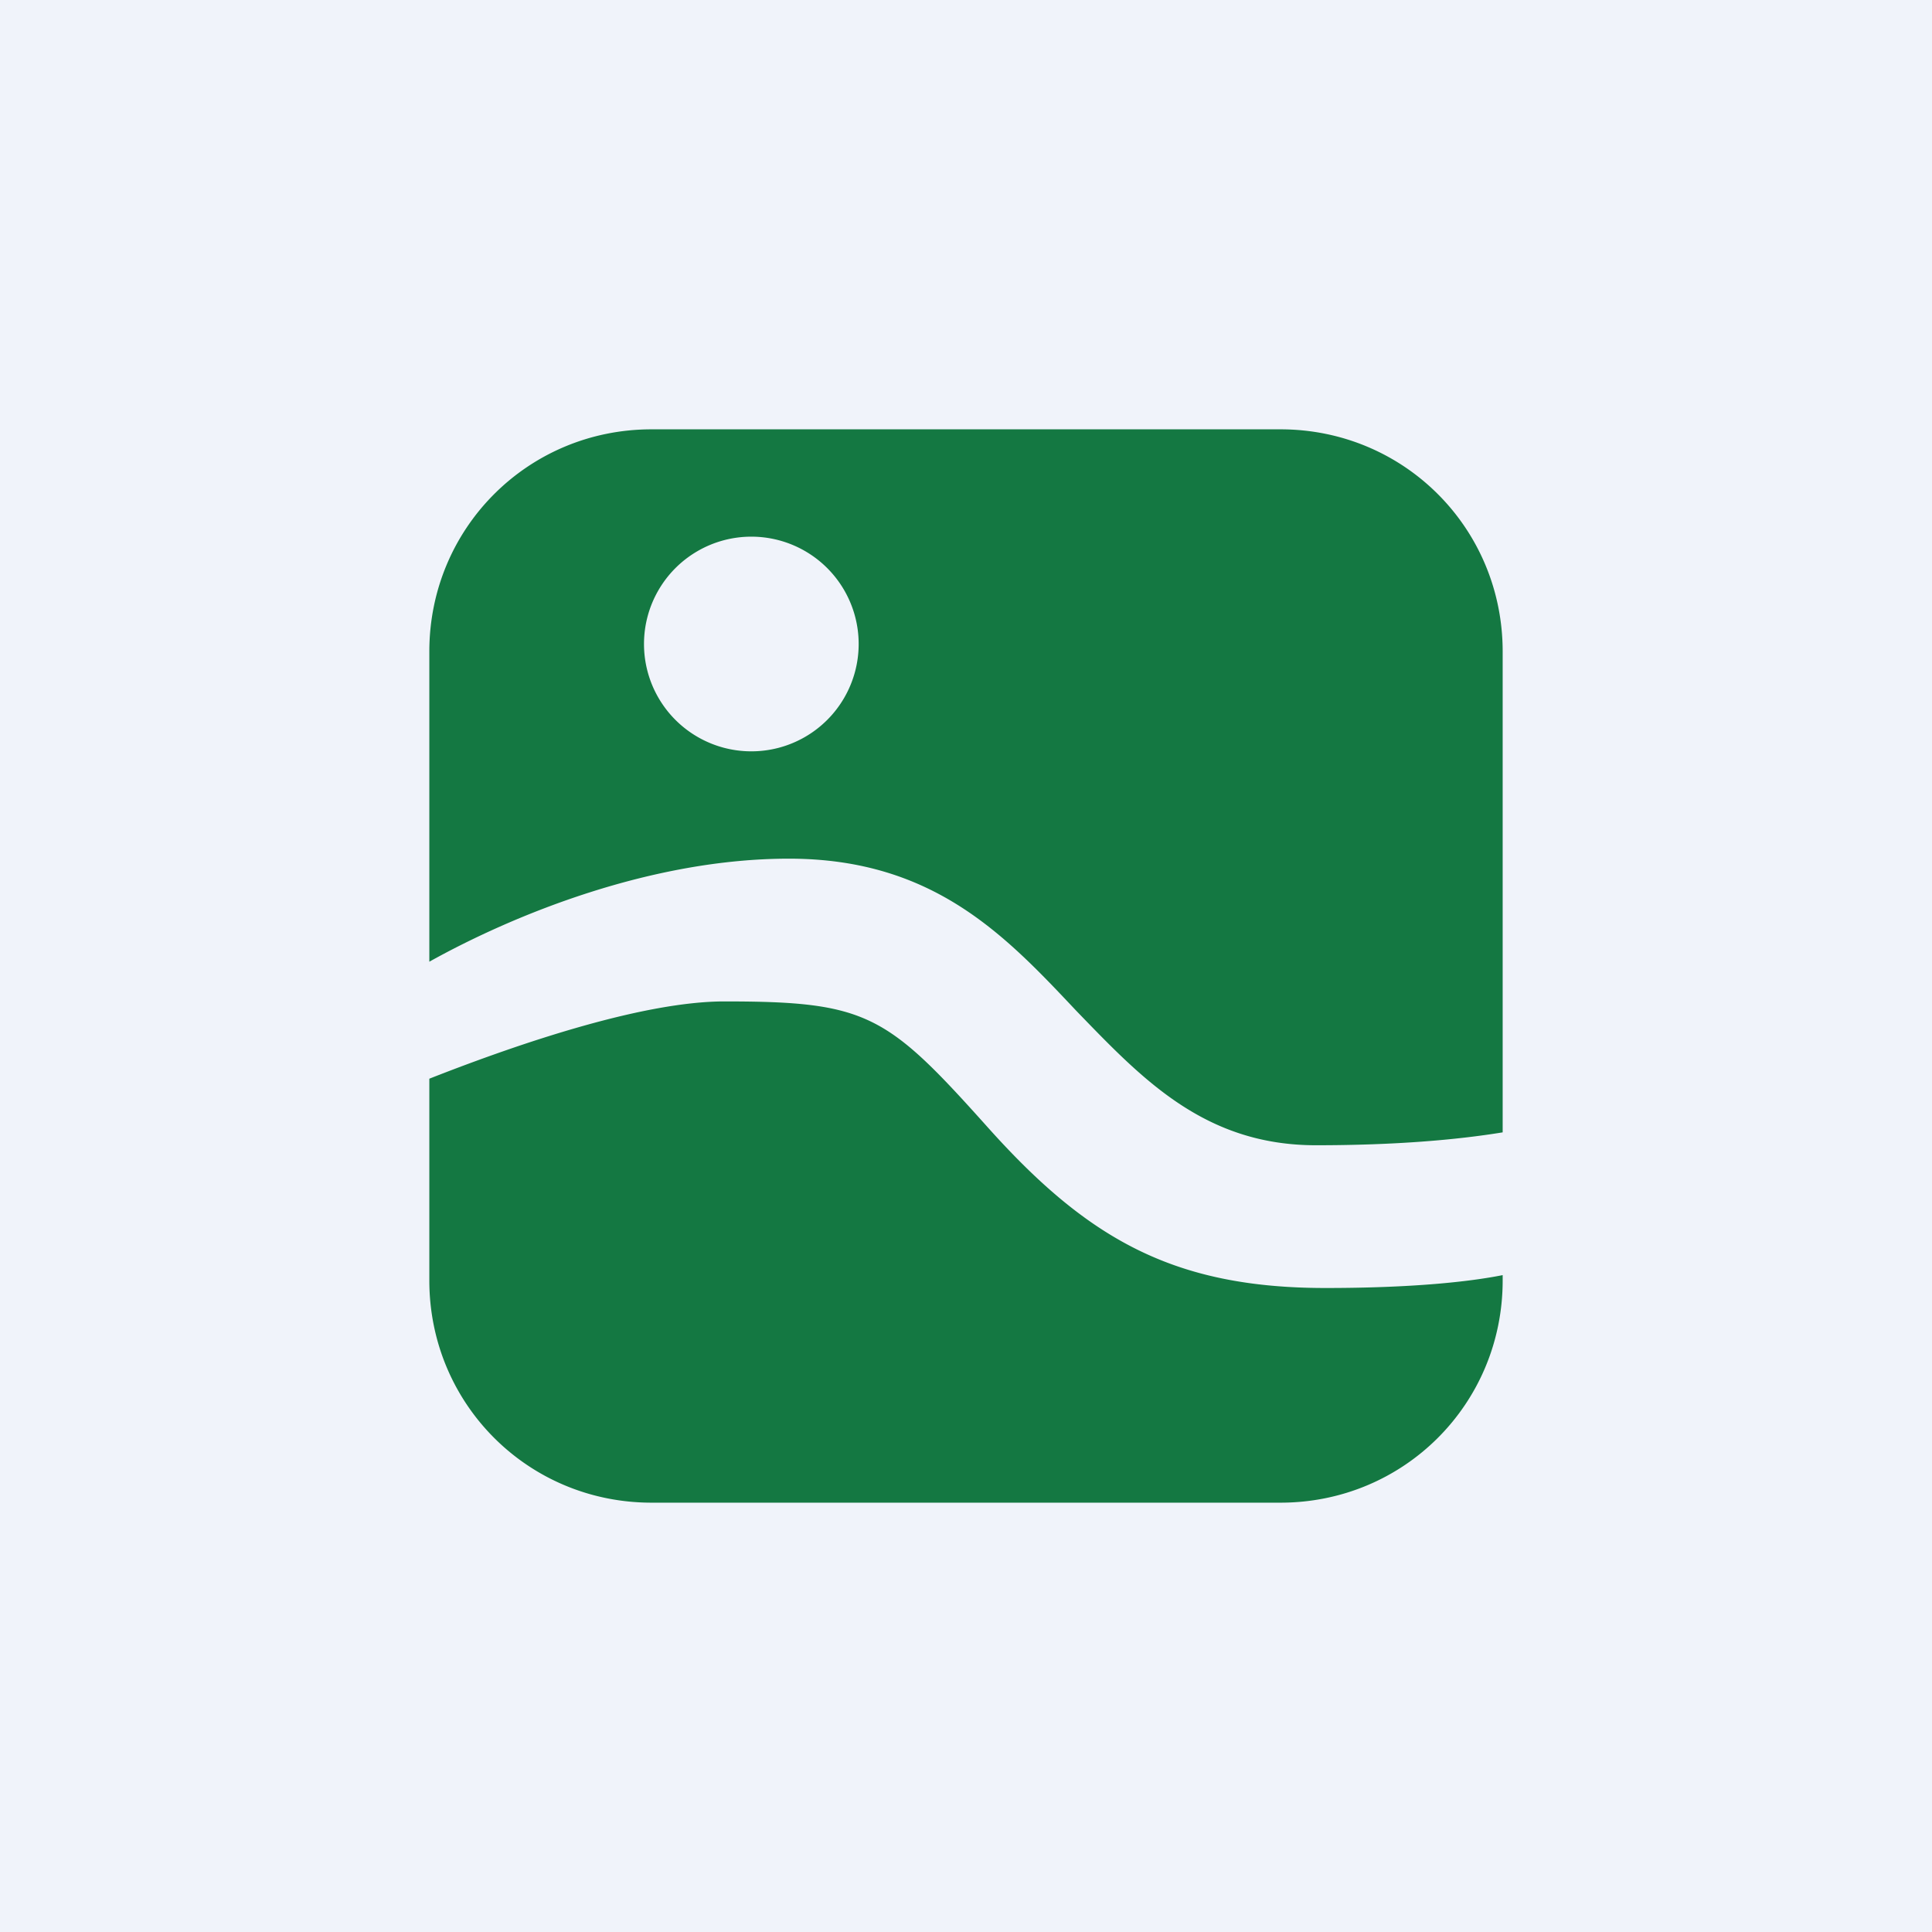 <!-- by TradingView --><svg width="18" height="18" viewBox="0 0 18 18" xmlns="http://www.w3.org/2000/svg"><path fill="#F0F3FA" d="M0 0h18v18H0z"/><path fill-rule="evenodd" d="M4 6.07C4 4.92 4.92 4 6.07 4h5.86C13.08 4 14 4.92 14 6.07v4.48c-.43.07-1 .12-1.74.12-1.04 0-1.62-.62-2.23-1.25C9.37 8.72 8.7 8 7.35 8c-1.28 0-2.56.52-3.35.96v-2.9Zm0 3.98v1.88C4 13.08 4.92 14 6.07 14h5.86c1.15 0 2.07-.92 2.07-2.07v-.05c-.3.06-.83.12-1.65.12-1.42 0-2.22-.46-3.15-1.5-.94-1.05-1.12-1.17-2.45-1.17-.74 0-1.86.37-2.75.72ZM8 6a1 1 0 1 1-2 0 1 1 0 0 1 2 0Z" fill="#147842"/></svg>
